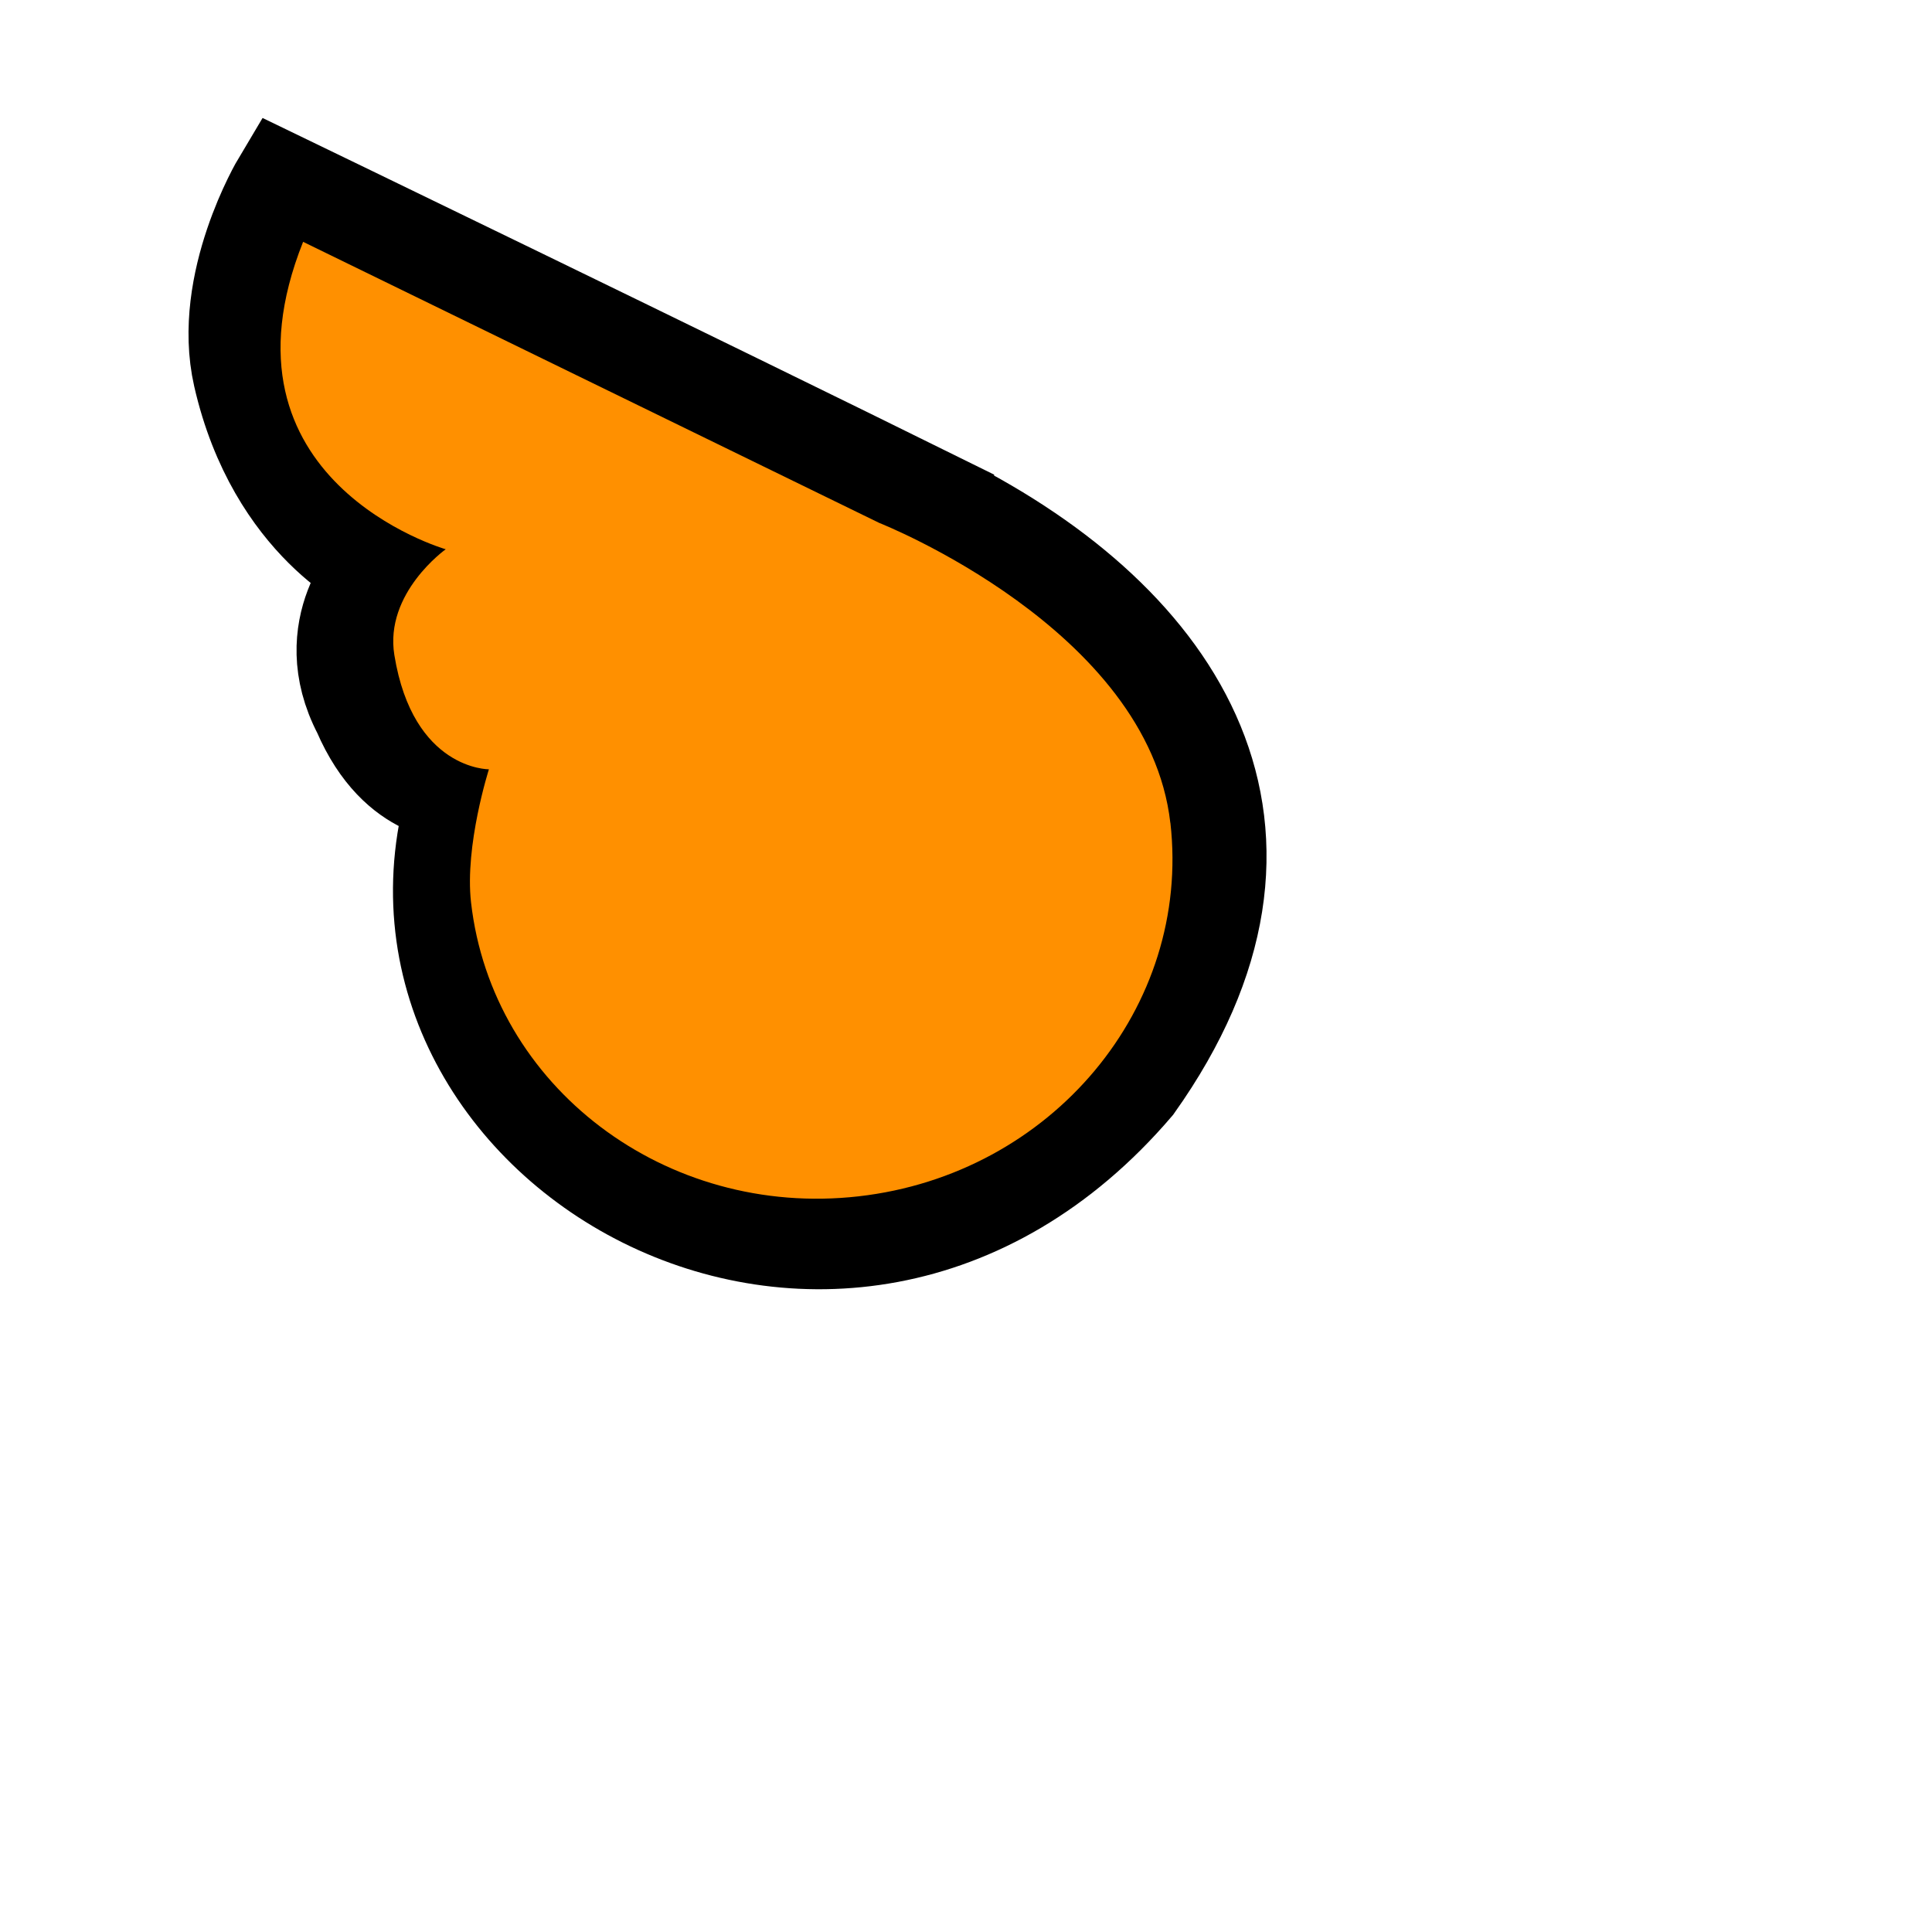 <svg version="1.1" xmlns="http://www.w3.org/2000/svg" xmlns:xlink="http://www.w3.org/1999/xlink" width="28.625" height="28.625" viewBox="0,0,28.625,28.625"><g transform="translate(-226.188,-166.188)"><g data-paper-data="{&quot;isPaintingLayer&quot;:true}" fill-rule="nonzero" stroke-linejoin="miter" stroke-miterlimit="10" stroke-dasharray="" stroke-dashoffset="0" style="mix-blend-mode: normal"><path d="M240.167,173.686c3.484,1.763 5.463,4.82 2.81,8.558c-4.359,5.099 -11.582,0.831 -9.992,-4.311c0.019,-0.05 -0.877,0.053 -1.419,-1.208c-0.647,-1.239 0.25,-2.121 0.25,-2.121c0,0 -1.517,-0.657 -2.019,-2.857c-0.31,-1.359 0.573,-2.837 0.573,-2.837c0,0 6.142,2.969 9.797,4.776z" data-paper-data="{&quot;origPos&quot;:null,&quot;origRot&quot;:0}" fill="none" stroke="#000000" stroke-width="1.5" stroke-linecap="round"/><path d="M243.529,178.38c0.31,2.731 -1.757,5.208 -4.619,5.533c-2.861,0.325 -5.432,-1.624 -5.743,-4.355c-0.096,-0.844 0.265,-1.972 0.265,-1.972c0,0 -1.124,0.011 -1.401,-1.692c-0.15,-0.921 0.761,-1.568 0.761,-1.568c0,0 -3.527,-1.012 -2.113,-4.555l8.535,4.164c0,0 3.987,1.572 4.314,4.445z" data-paper-data="{&quot;origPos&quot;:null}" fill="#ff9000" stroke="none" stroke-width="0" stroke-linecap="butt"/><path d="M226.188,194.812v-28.625h28.625v28.625z" fill="none" stroke="none" stroke-width="none" stroke-linecap="butt"/></g></g></svg>